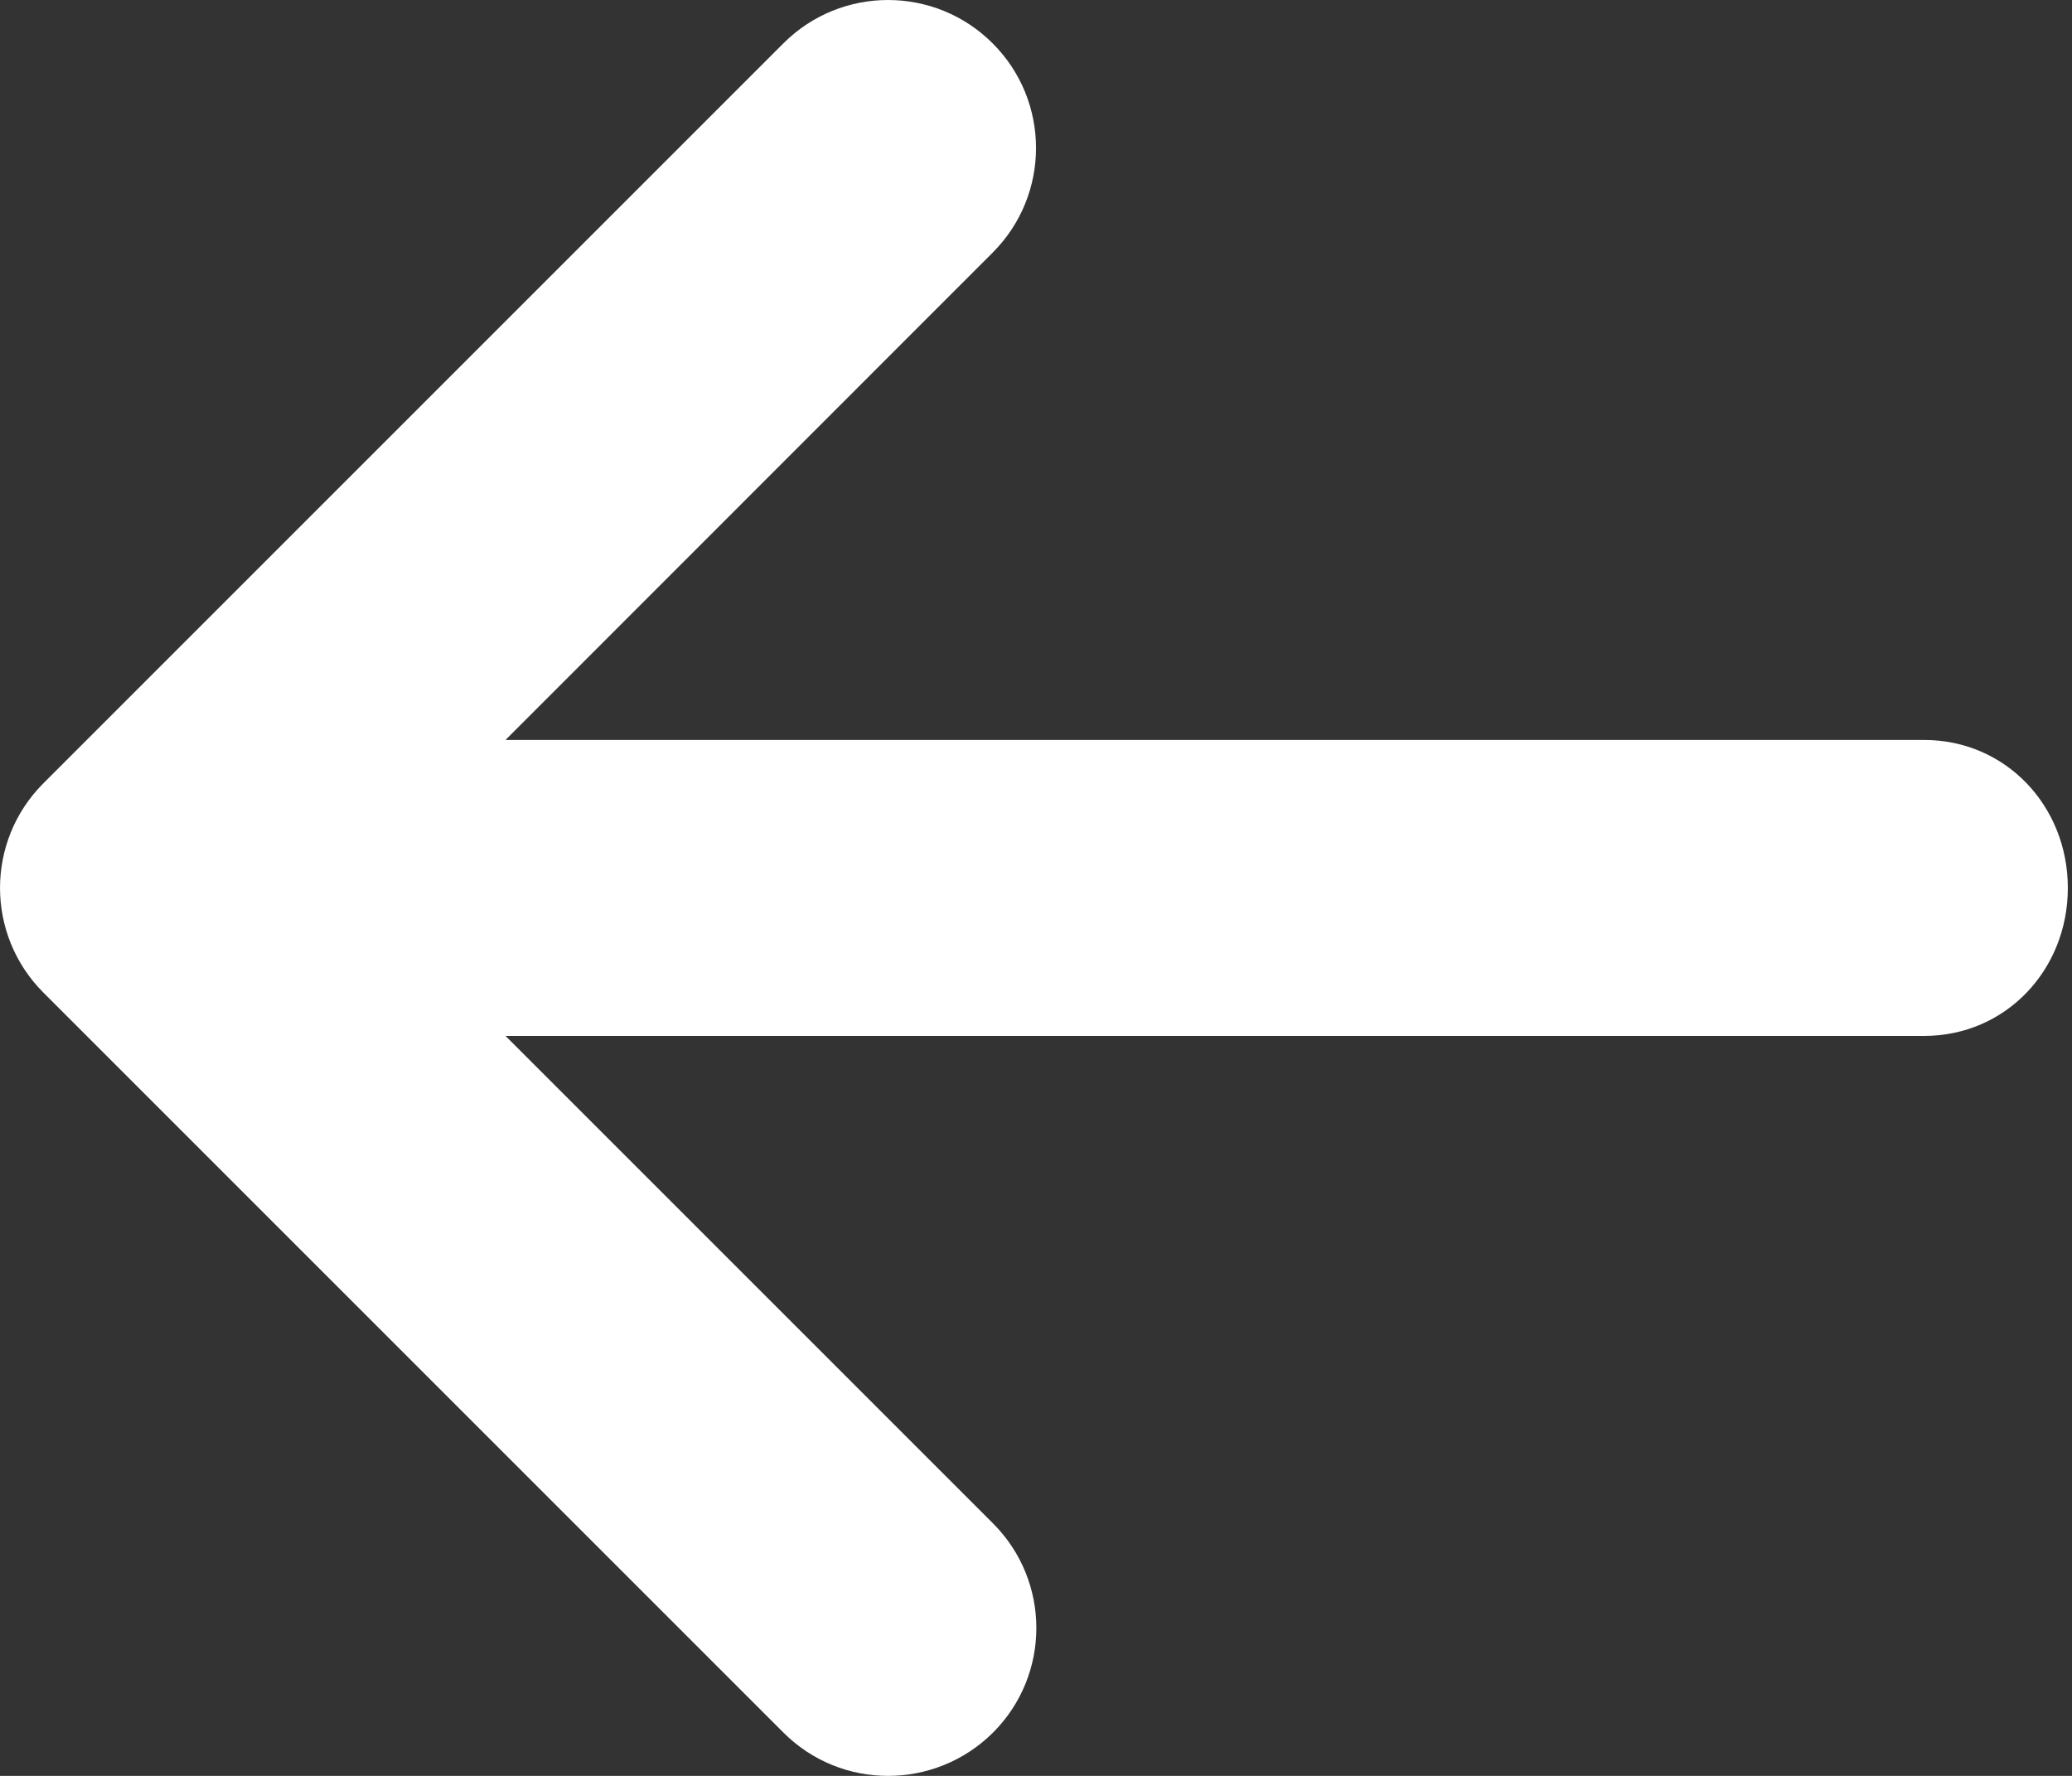 <svg width="448" height="384" viewBox="0 0 448 384" fill="none" xmlns="http://www.w3.org/2000/svg">
<rect x="0" y="0" width="448" height="384" fill="#333333" stroke="none"/>
<path d="M447.1 192C447.1 209.7 433.7 224 416 224H109.3L214.7 329.4C227.2 341.9 227.2 362.15 214.7 374.65C208.4 380.9 200.2 384 192 384C183.8 384 175.62 380.875 169.38 374.625L9.38 214.625C-3.12 202.125 -3.12 181.875 9.38 169.375L169.38 9.375C181.88 -3.125 202.13 -3.125 214.63 9.375C227.13 21.875 227.13 42.125 214.63 54.625L109.3 160H416C433.7 160 447.1 174.3 447.1 192Z" fill="white"/>
</svg>
